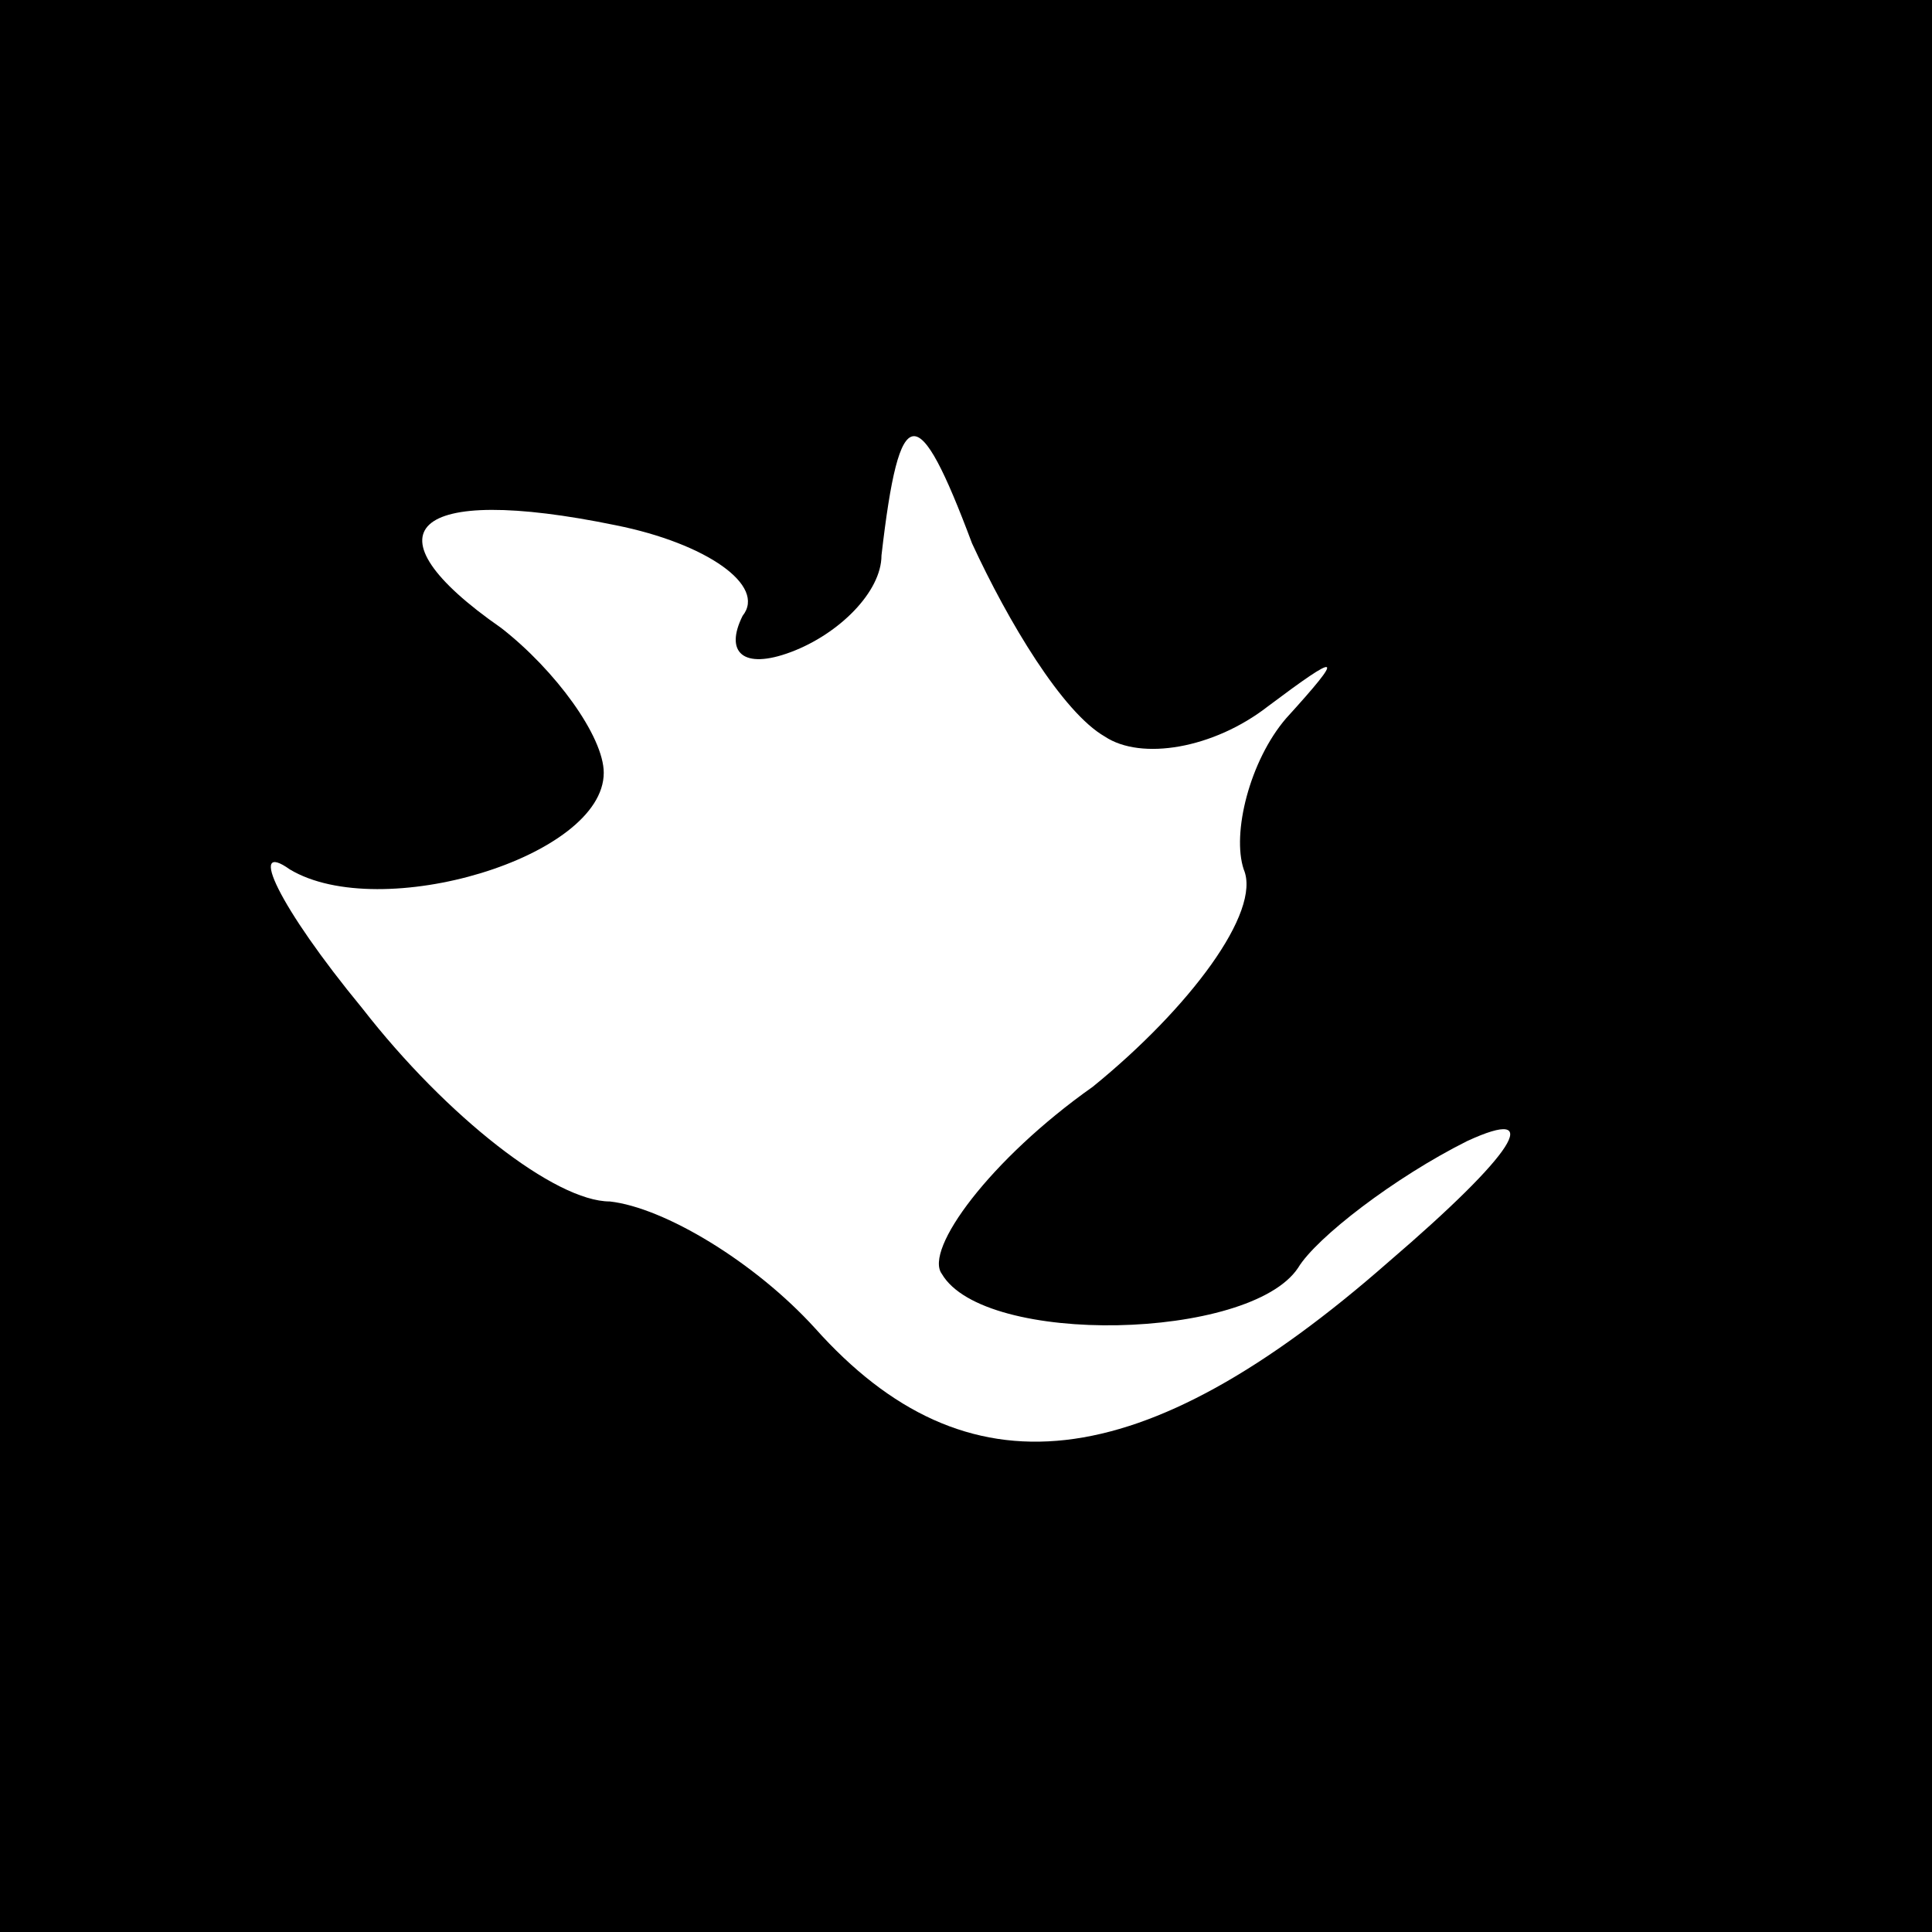 <?xml version="1.0" standalone="no"?>
<!DOCTYPE svg PUBLIC "-//W3C//DTD SVG 20010904//EN"
 "http://www.w3.org/TR/2001/REC-SVG-20010904/DTD/svg10.dtd">
<svg version="1.0" xmlns="http://www.w3.org/2000/svg"
 width="32pt" height="32pt" viewBox="0 0 32 32"
 preserveAspectRatio="xMidYMid meet">
<rect x="0" y="0" width="32" height="32" fill="#808080" stroke="none"/>
<g transform="translate(0,32) scale(0.1,-0.1)"
fill="#000000" stroke="none">
<path fill="#000000" stroke="none" d="M0 160 l0 -160 160 0 160 0 0 160 0
160 -160 0 -160 0 0 -160z"/>
<path fill="#ffffff" stroke="none" d="M183 198 c6 -4 18 -2 27 5 12 9 13 9 3
-2 -6 -7 -9 -19 -7 -25 3 -7 -9 -23 -25 -36 -17 -12 -28 -27 -25 -31 7 -12 51
-11 59 1 3 5 16 15 28 21 13 6 8 -2 -13 -20 -41 -36 -70 -39 -95 -11 -10 11
-25 20 -34 21 -9 0 -27 14 -41 32 -14 17 -19 28 -12 23 15 -9 52 2 52 16 0 6
-8 17 -17 24 -23 16 -15 24 19 17 15 -3 25 -10 21 -15 -3 -6 0 -9 8 -6 8 3 15
10 15 16 3 26 6 26 15 2 6 -13 15 -28 22 -32z"/>
</g>
</svg>
